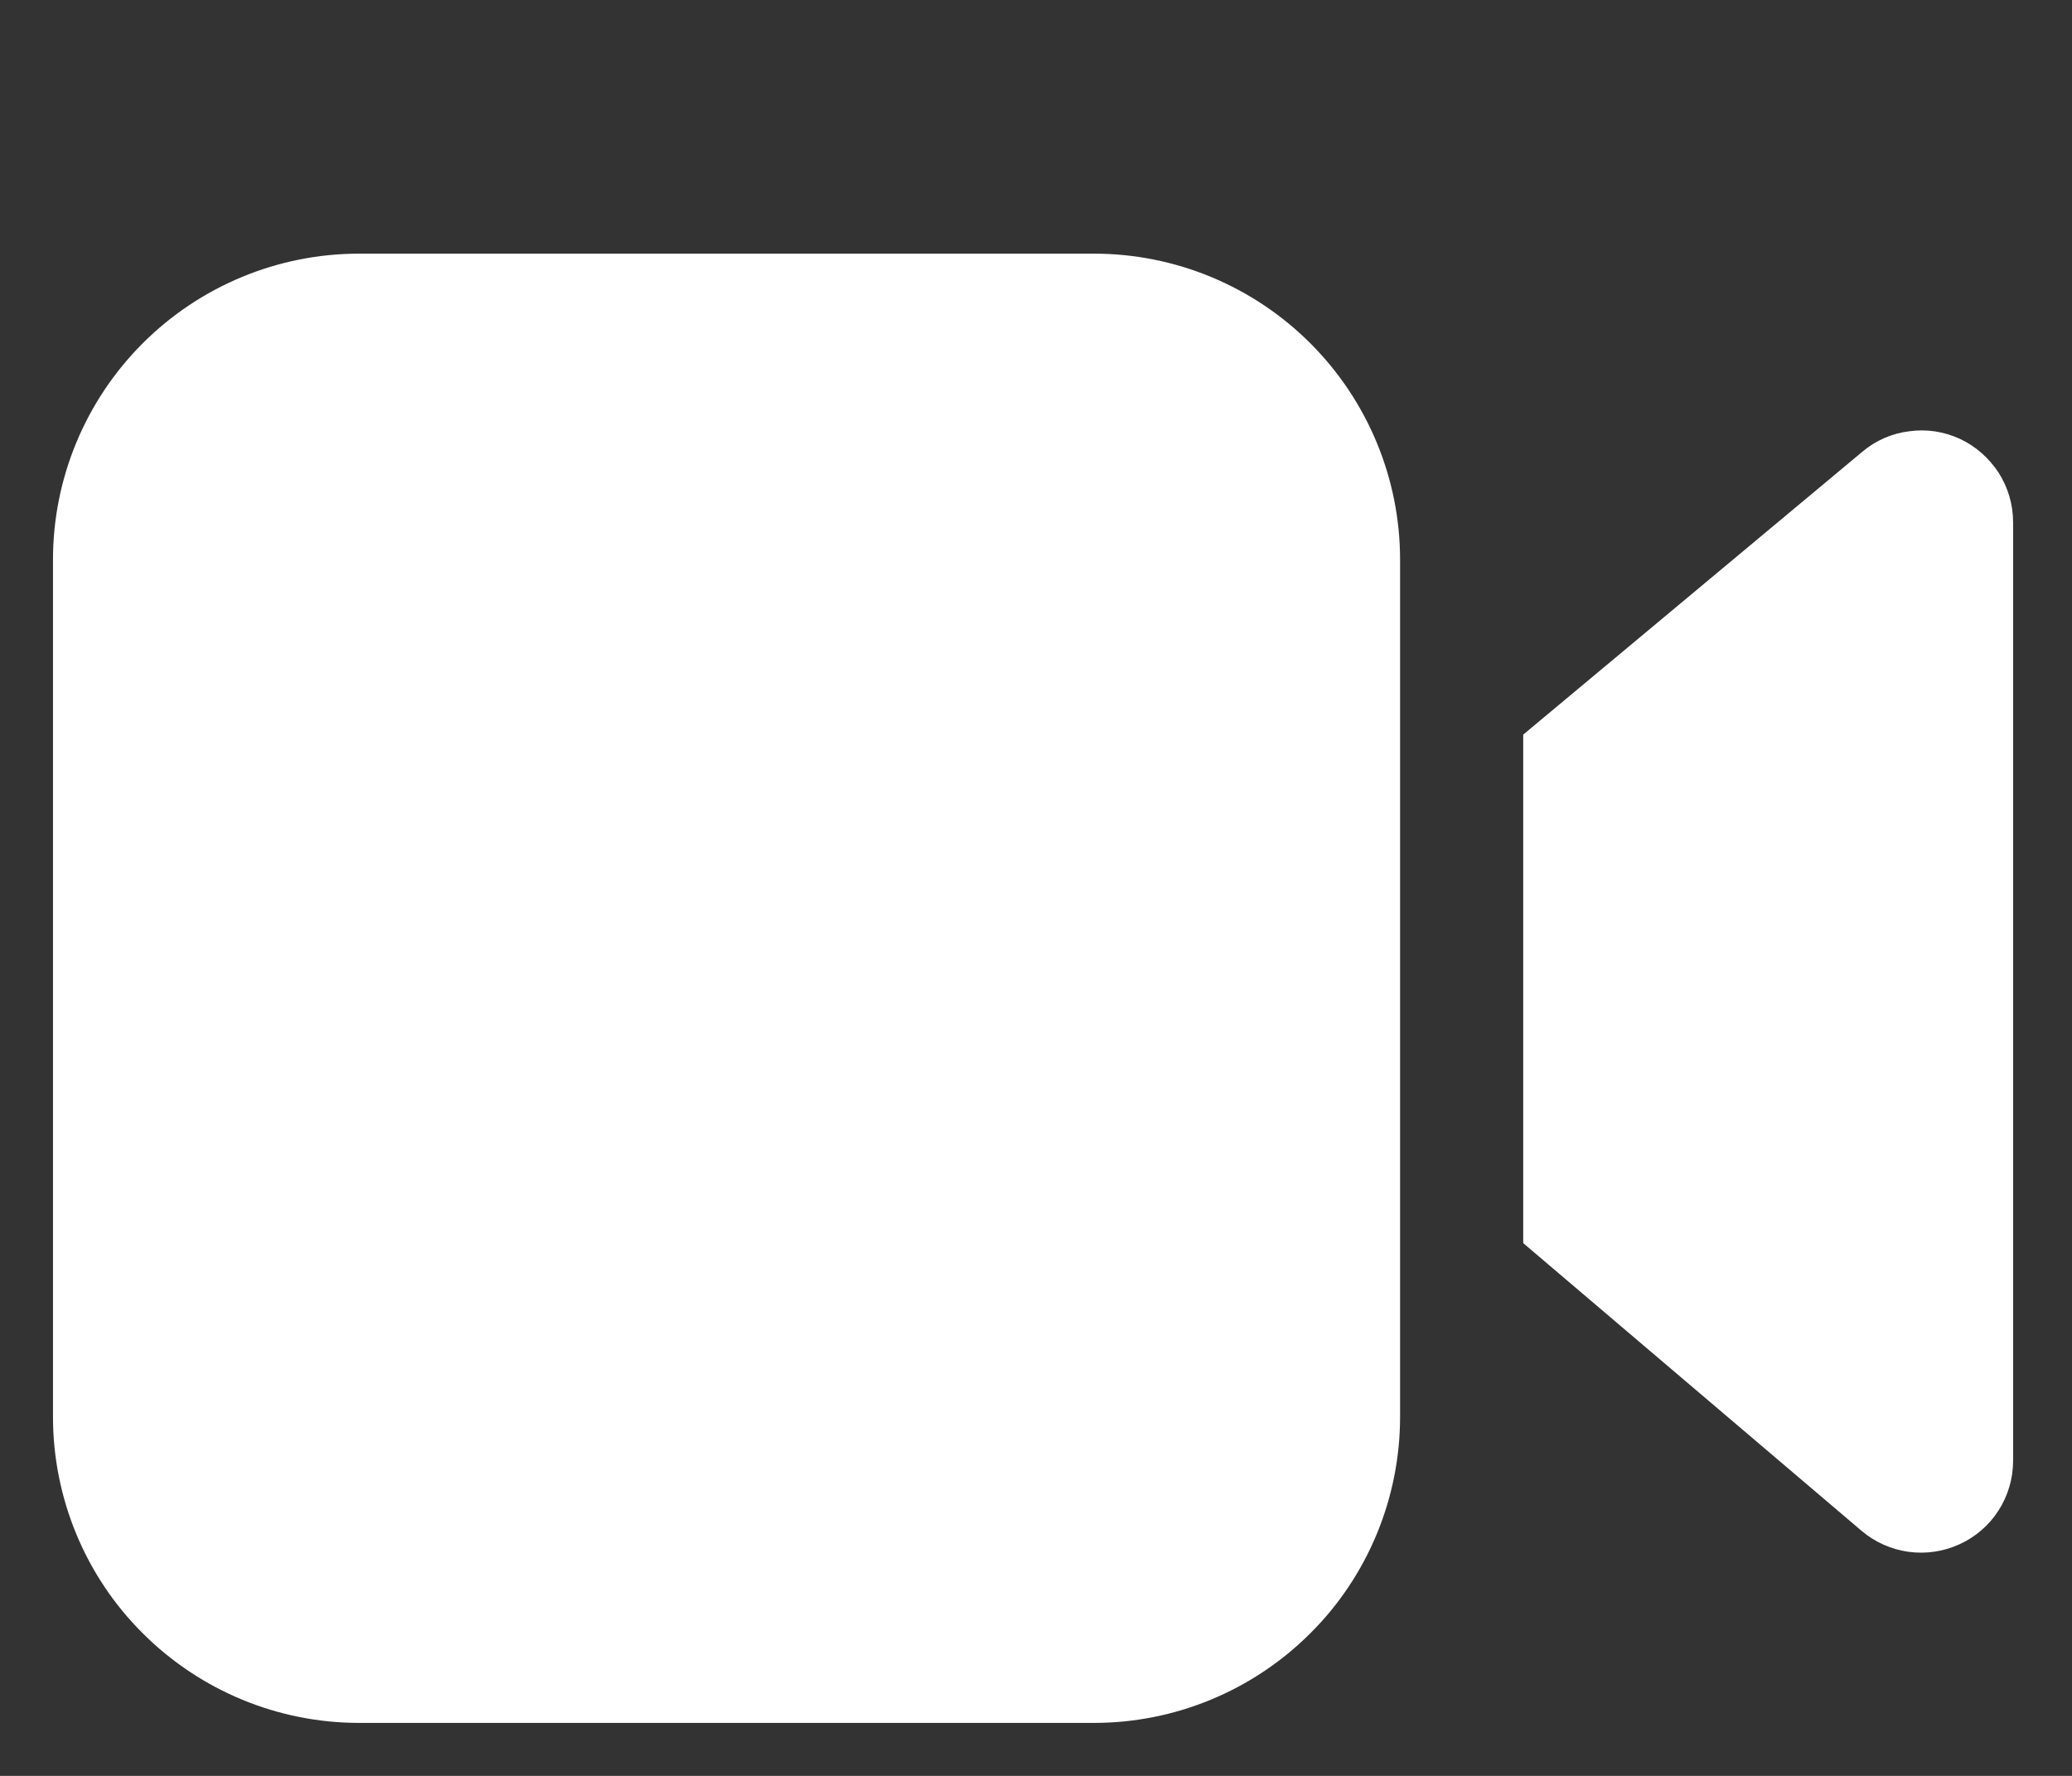 <svg width="7" height="6" viewBox="0 0 7 6" fill="none" xmlns="http://www.w3.org/2000/svg">
<rect x="0" y="0" width="7" height="6" fill="#333333" stroke="none"/>
<path d="M4.73 1.891C4.73 1.617 4.621 1.354 4.427 1.16C4.233 0.966 3.97 0.857 3.696 0.857H1.213C0.939 0.857 0.676 0.966 0.482 1.16C0.288 1.354 0.179 1.617 0.179 1.891V4.787C0.179 5.061 0.288 5.325 0.482 5.518C0.676 5.712 0.939 5.821 1.213 5.821H3.696C3.97 5.821 4.233 5.712 4.427 5.518C4.621 5.325 4.73 5.061 4.73 4.787V1.891Z" fill="white"/>
<path d="M5.146 2.482V4.2L6.289 5.172C6.335 5.211 6.39 5.235 6.448 5.243C6.507 5.251 6.567 5.242 6.621 5.217C6.675 5.192 6.72 5.153 6.752 5.103C6.784 5.053 6.801 4.995 6.801 4.936V1.764C6.801 1.705 6.784 1.647 6.752 1.597C6.72 1.548 6.675 1.508 6.622 1.483C6.568 1.458 6.509 1.449 6.451 1.457C6.392 1.464 6.337 1.488 6.292 1.526L5.146 2.482Z" fill="white"/>
</svg>

